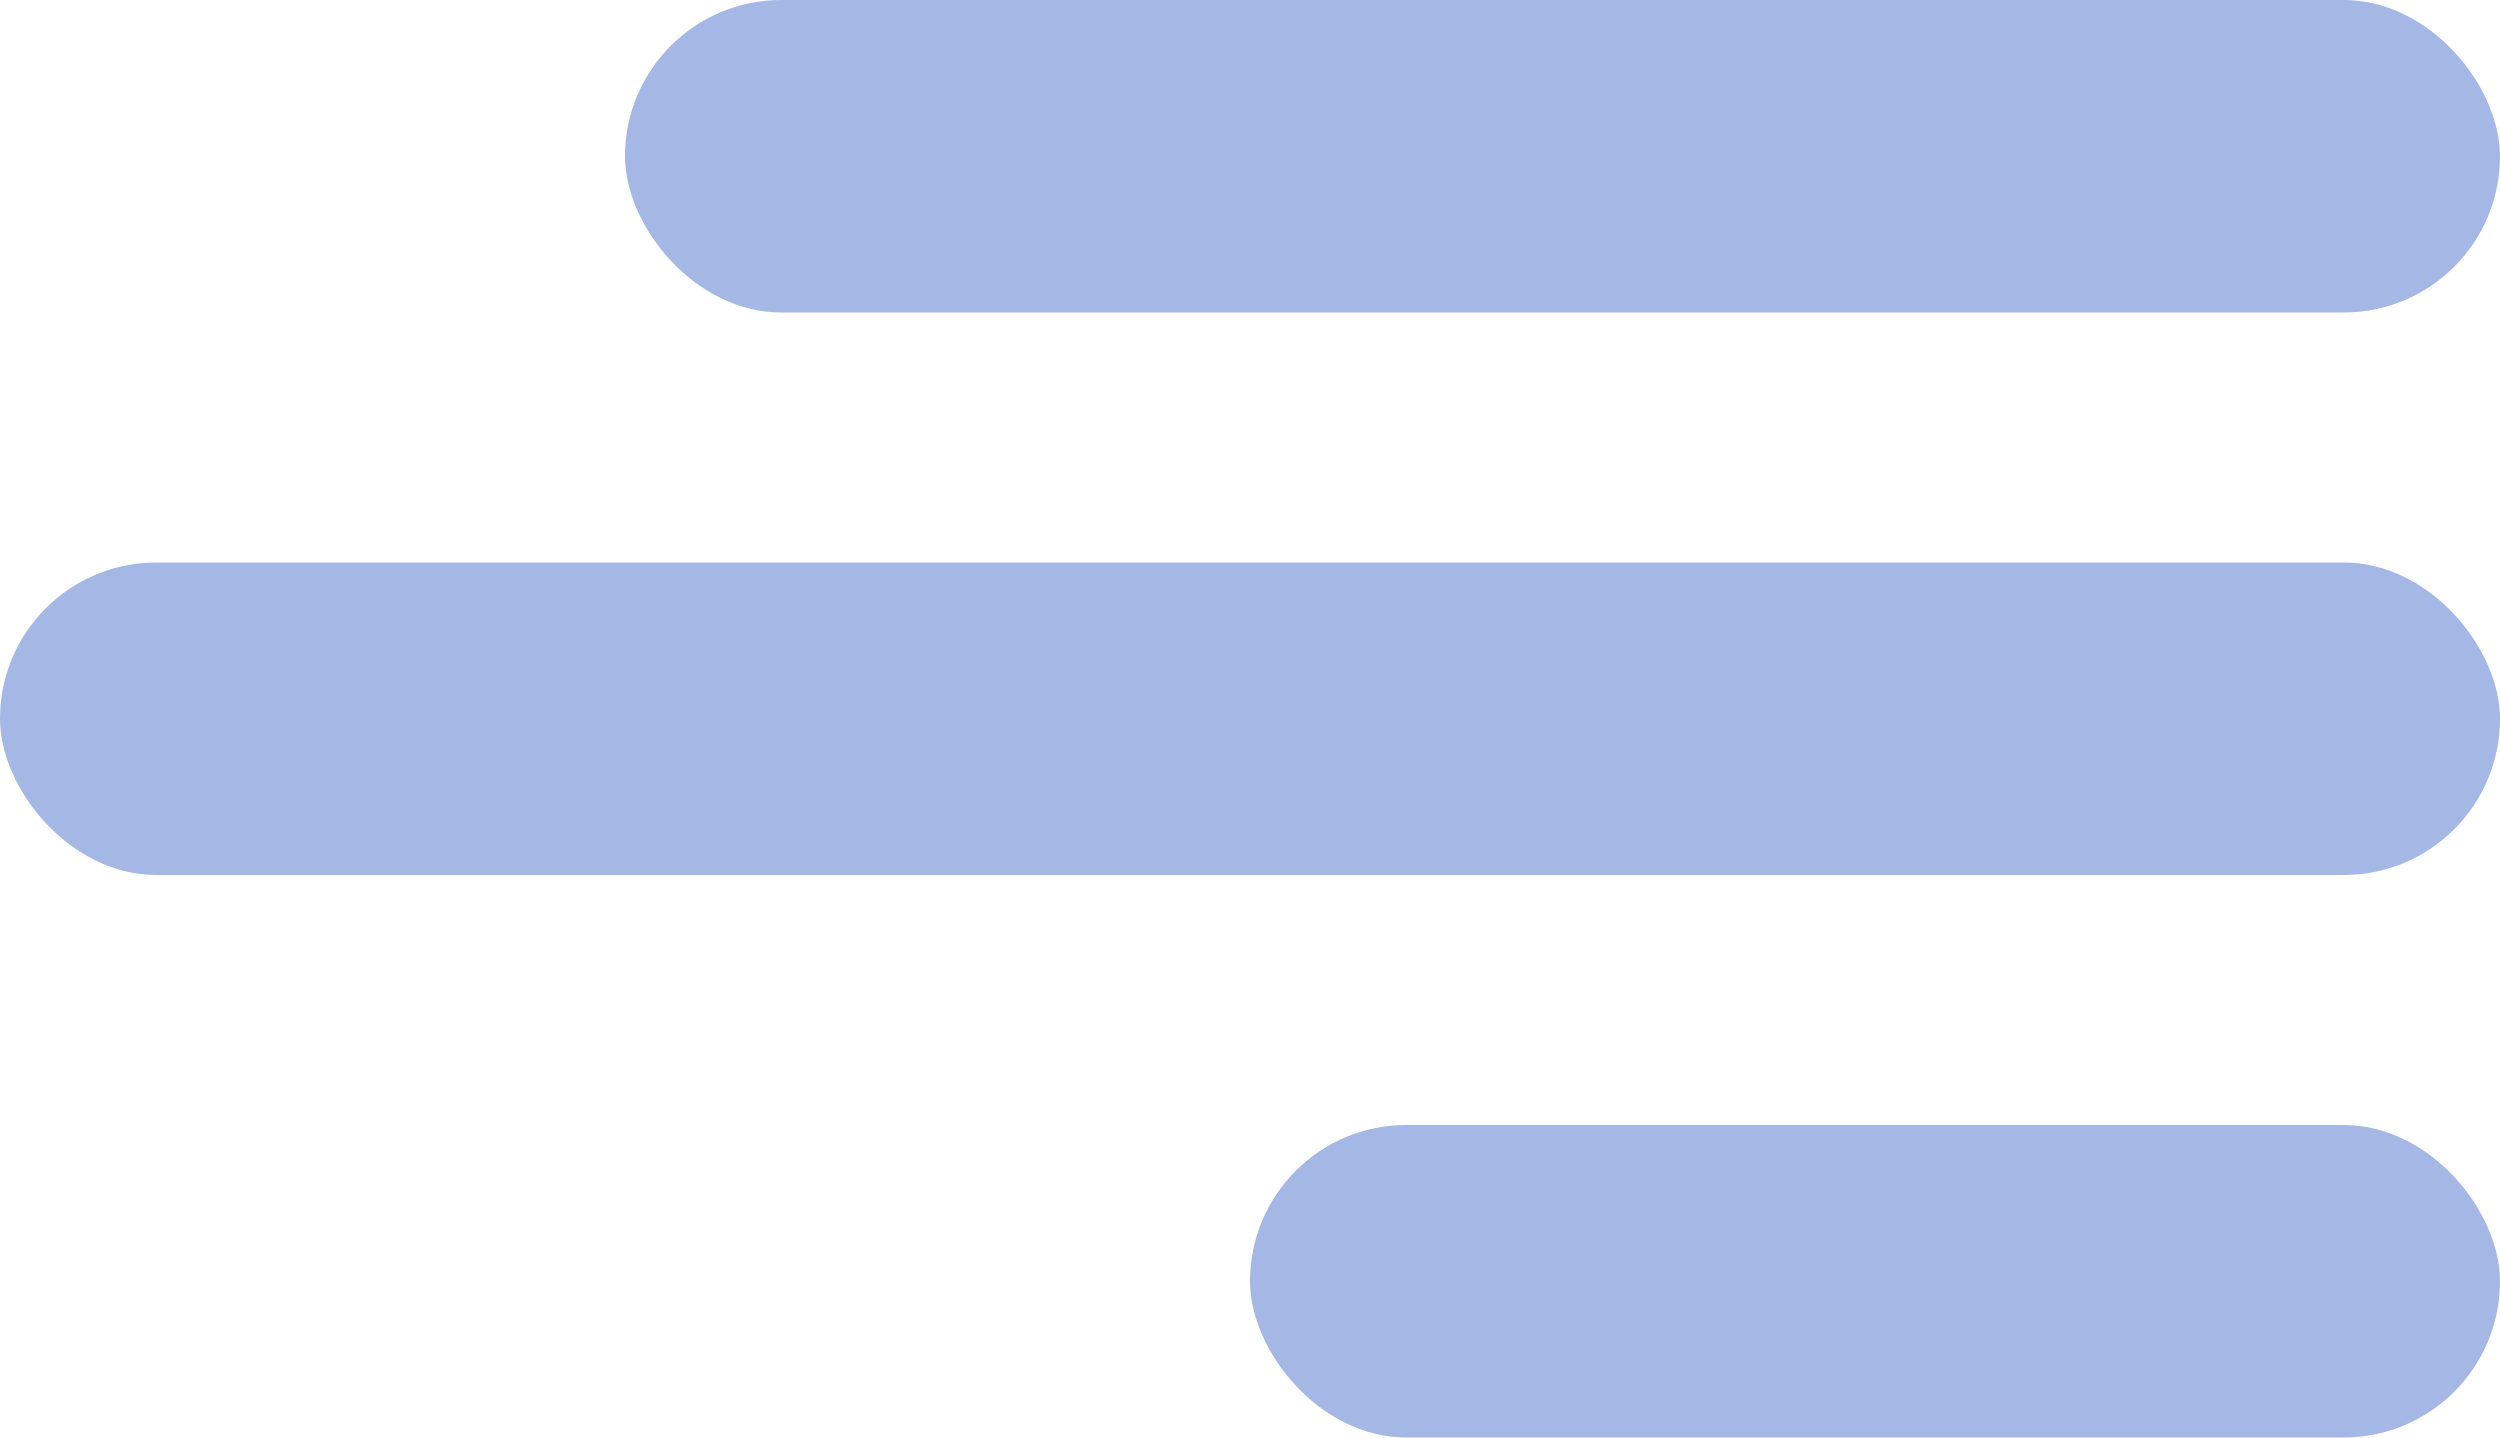 <svg width="40" height="23" viewBox="0 0 40 23" fill="none" xmlns="http://www.w3.org/2000/svg">
<rect x="10" width="30" height="5" rx="2.5" fill="#A5B7E4"/>
<rect y="9" width="40" height="5" rx="2.5" fill="#A5B7E4"/>
<rect x="20" y="18" width="20" height="5" rx="2.5" fill="#A5B7E4"/>
</svg>
